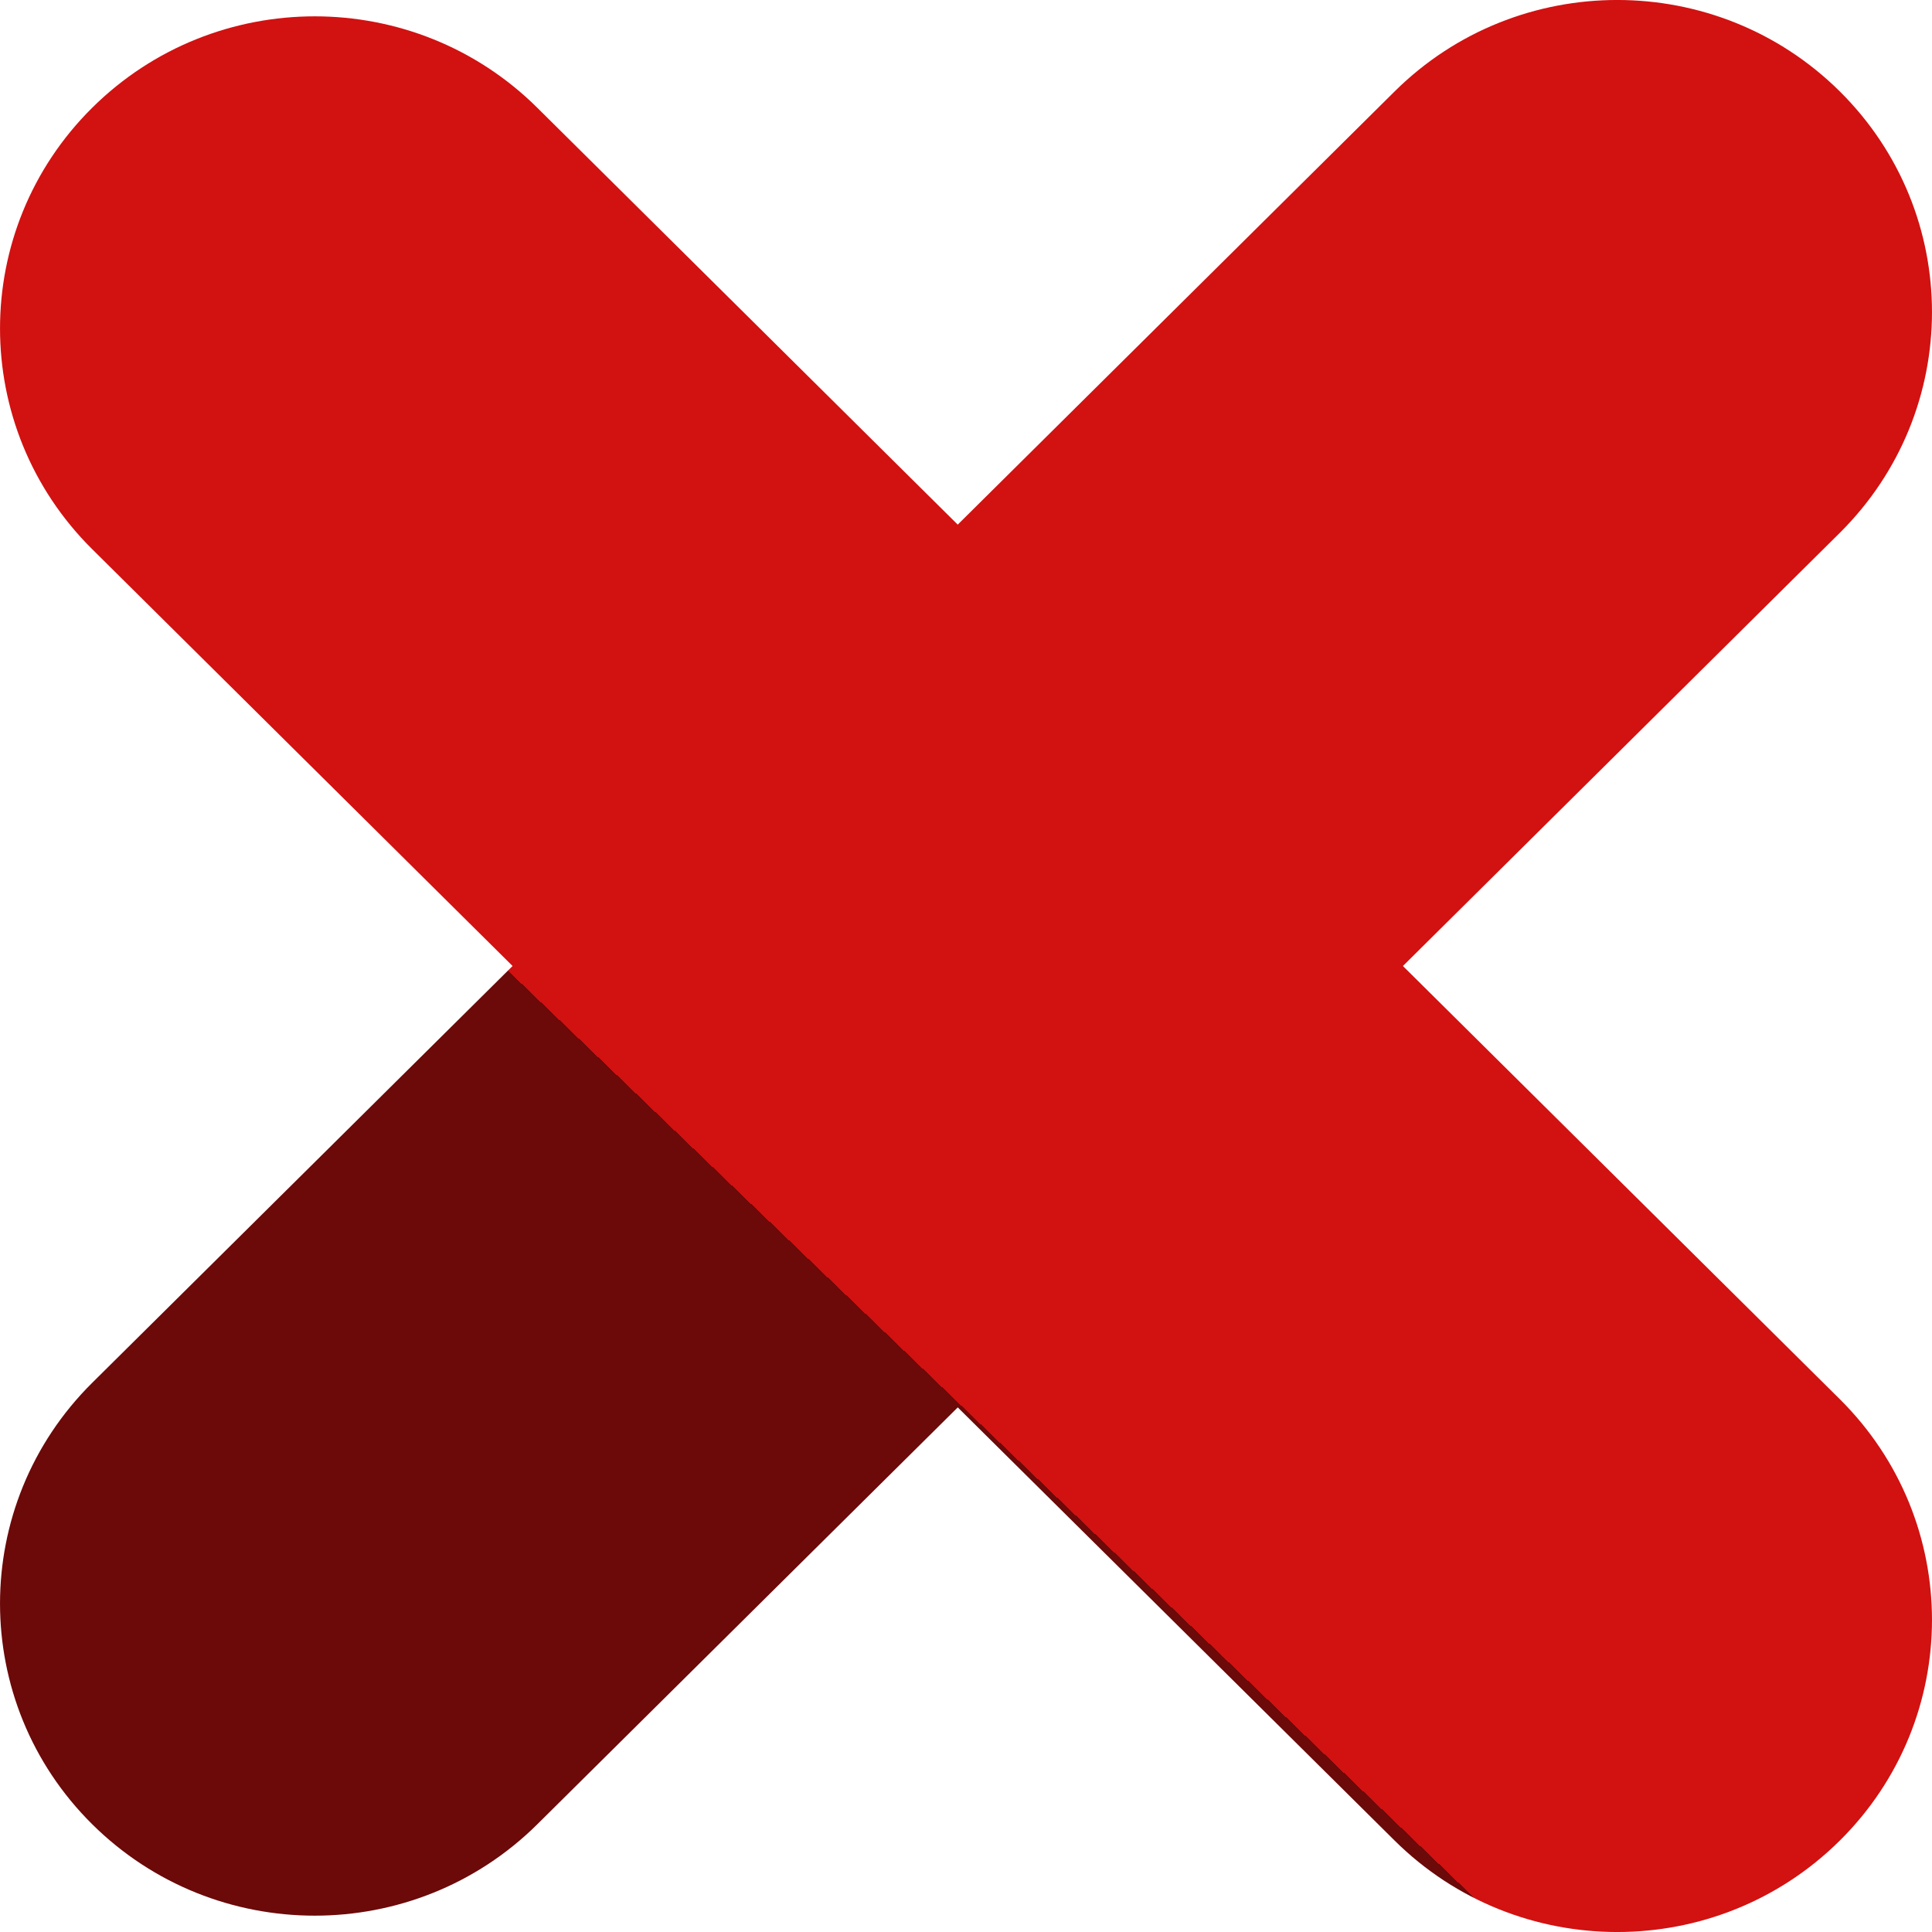 <svg width="28" height="28" viewBox="0 0 28 28" fill="none" xmlns="http://www.w3.org/2000/svg">
<path d="M1.336 20.041C-0.445 21.808 -0.445 24.672 1.336 26.438C3.118 28.205 6.006 28.205 7.788 26.438L26.664 7.722C28.445 5.955 28.445 3.091 26.664 1.325C24.882 -0.442 21.994 -0.442 20.212 1.325L1.336 20.041Z" fill="url(#paint0_linear_250_40)"/>
<path d="M7.787 1.562C6.006 -0.205 3.118 -0.205 1.336 1.562C-0.445 3.328 -0.445 6.192 1.336 7.959L20.212 26.675C21.994 28.442 24.882 28.442 26.664 26.675C28.445 24.909 28.445 22.045 26.664 20.278L7.787 1.562Z" fill="url(#paint1_linear_250_40)"/>
<defs>
<linearGradient id="paint0_linear_250_40" x1="16.413" y1="10.114" x2="10.099" y2="16.694" gradientUnits="userSpaceOnUse">
<stop offset="1" stop-color="#D21111"/>
<stop stop-color="#6C0909"/>
</linearGradient>
<linearGradient id="paint1_linear_250_40" x1="16.413" y1="10.114" x2="10.099" y2="16.694" gradientUnits="userSpaceOnUse">
<stop offset="1" stop-color="#D21111"/>
<stop stop-color="#6C0909"/>
</linearGradient>
</defs>
</svg>
